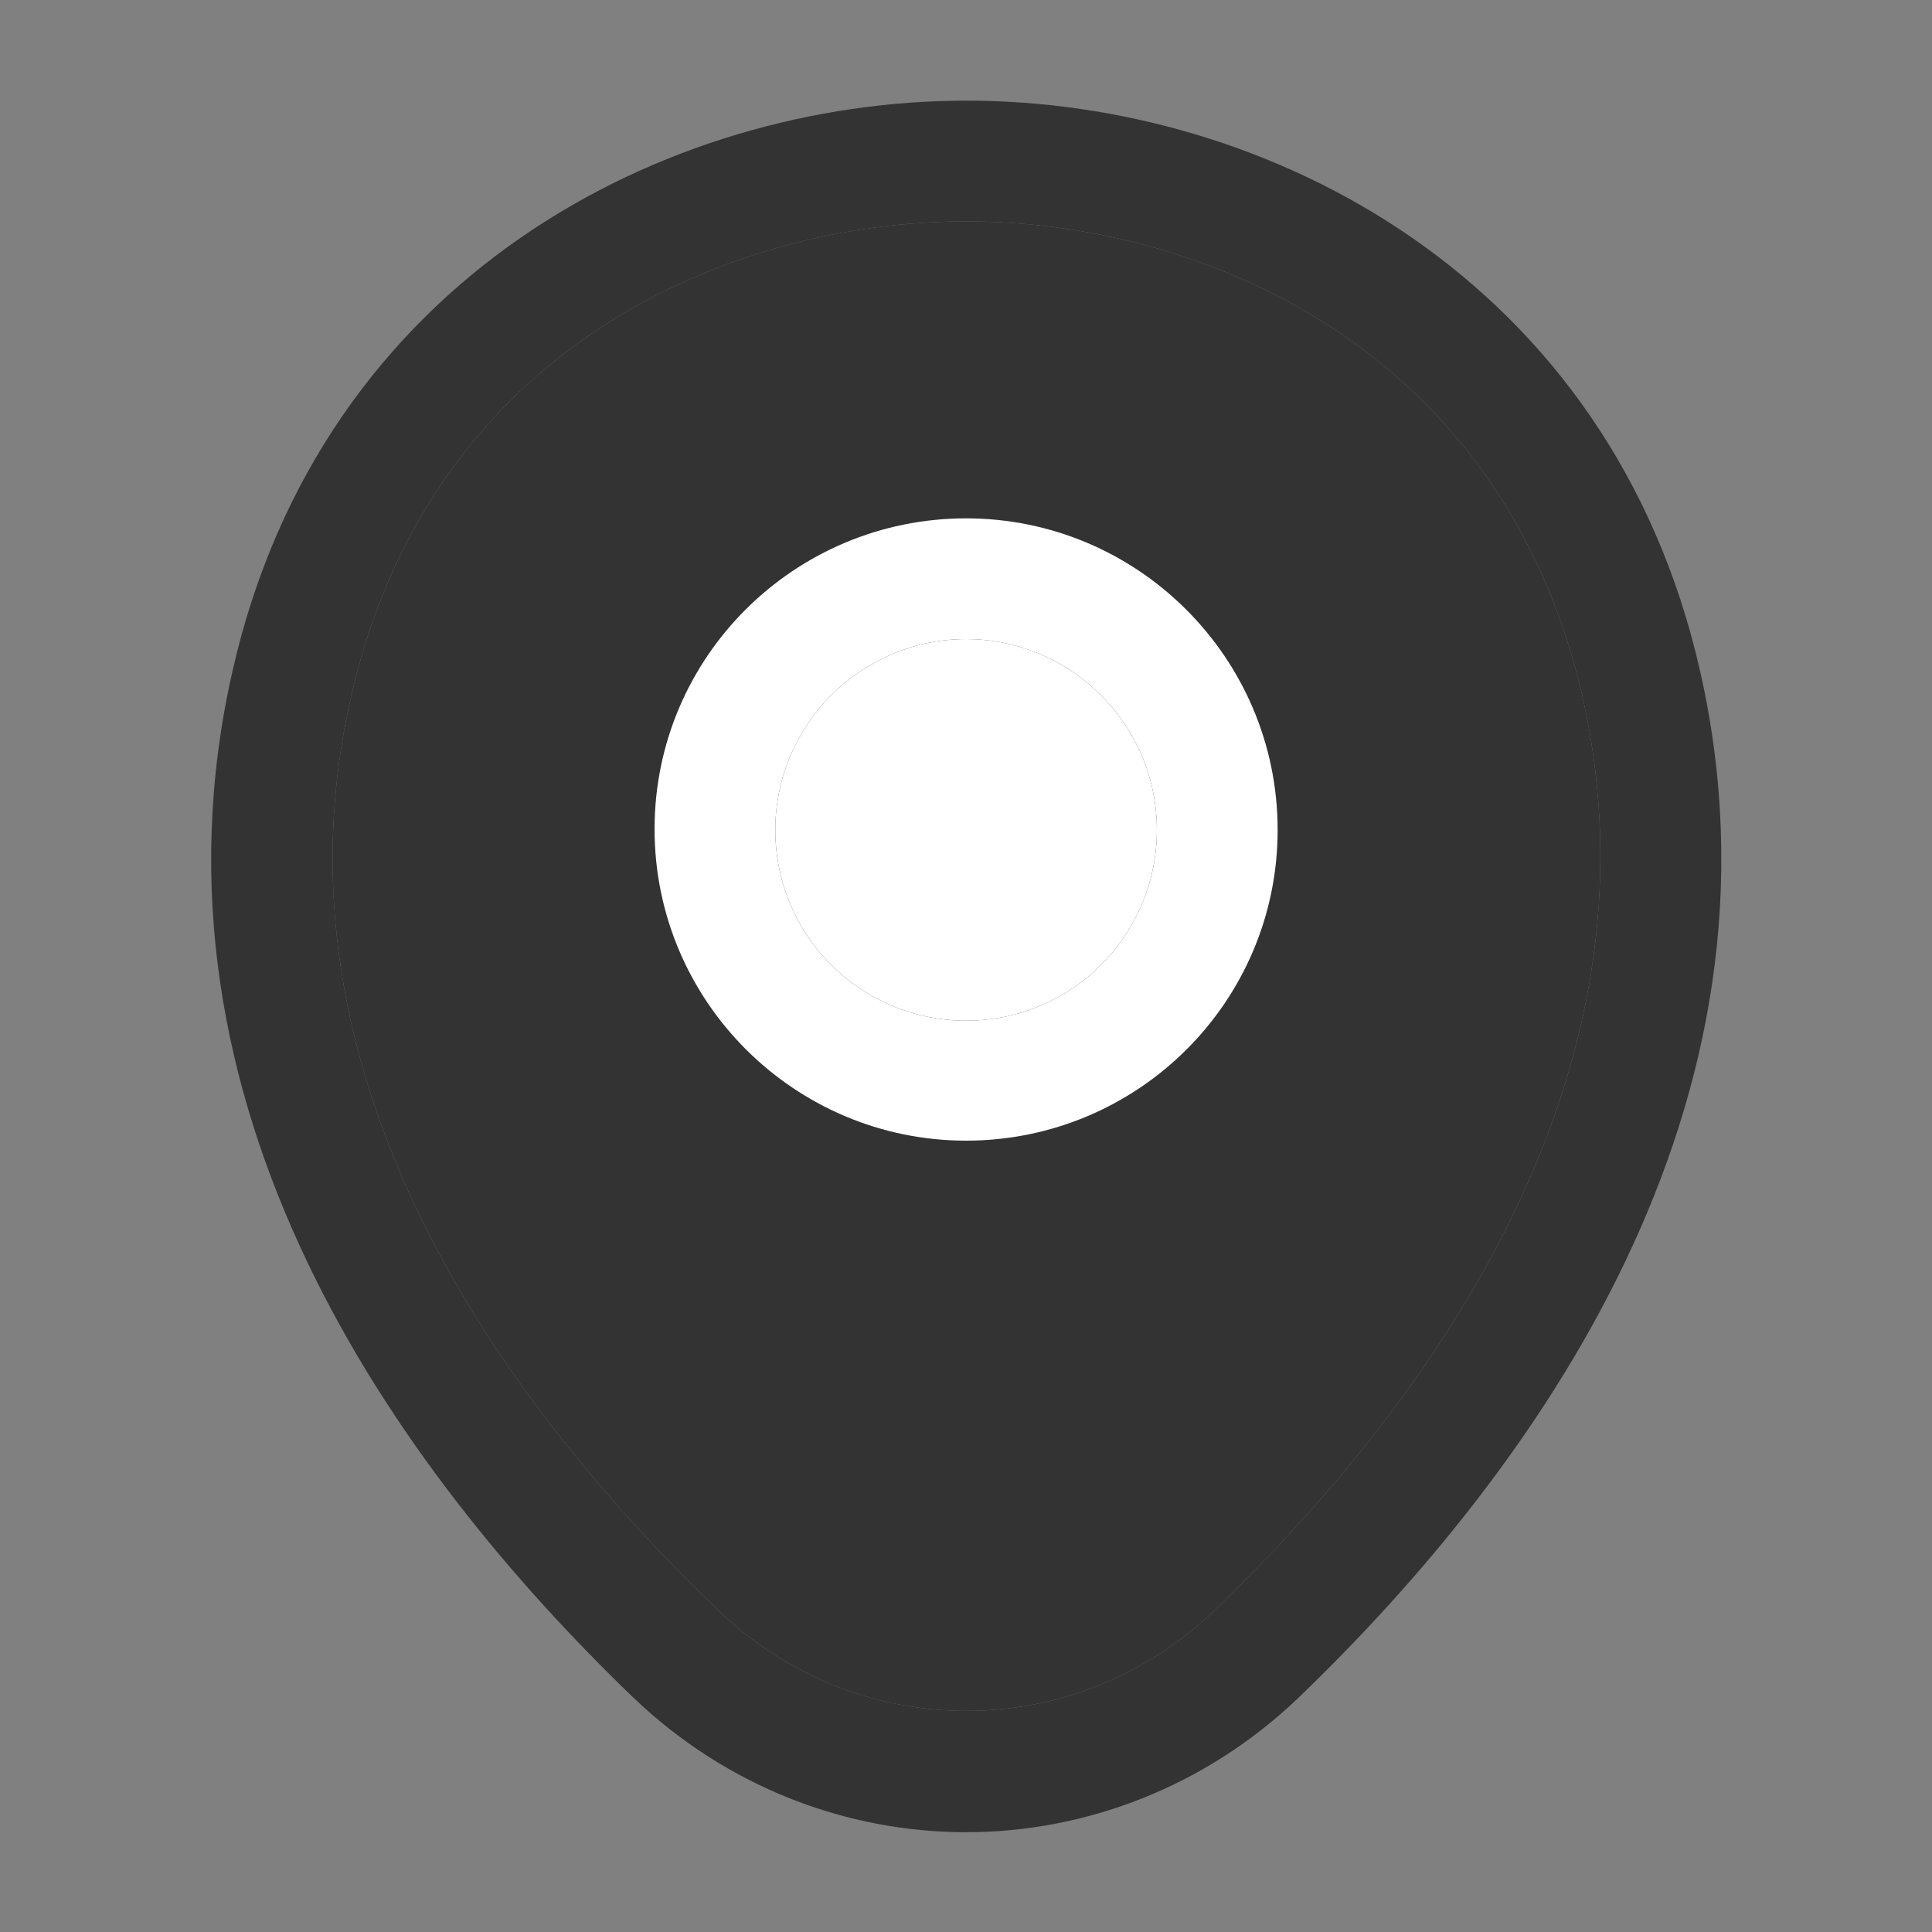 <svg width="20" height="20" viewBox="0 0 20 20" fill="none" xmlns="http://www.w3.org/2000/svg">
<rect x="0" y="0" width="20" height="20" fill="#808080" stroke="none"/>
<path d="M10 18.967C8.767 18.967 7.525 18.5 6.558 17.575C4.1 15.209 1.383 11.434 2.408 6.942C3.333 2.867 6.892 1.042 10 1.042C10 1.042 10 1.042 10.008 1.042C13.117 1.042 16.675 2.867 17.6 6.95C18.617 11.442 15.9 15.209 13.442 17.575C12.475 18.5 11.233 18.967 10 18.967ZM10 2.292C7.575 2.292 4.458 3.584 3.633 7.217C2.733 11.142 5.2 14.525 7.433 16.667C8.875 18.059 11.133 18.059 12.575 16.667C14.8 14.525 17.267 11.142 16.383 7.217C15.55 3.584 12.425 2.292 10 2.292Z" fill="#333333"/>
<path d="M10 2.292C7.575 2.292 4.458 3.584 3.633 7.217C2.733 11.142 5.2 14.525 7.433 16.667C8.875 18.059 11.133 18.059 12.575 16.667C14.8 14.525 17.267 11.142 16.383 7.217C15.55 3.584 12.425 2.292 10 2.292Z" fill="#333333"/>
<path d="M10.001 11.808C8.226 11.808 6.776 10.366 6.776 8.583C6.776 6.8 8.226 5.366 10.001 5.366C11.776 5.366 13.226 6.808 13.226 8.591C13.226 10.374 11.776 11.808 10.001 11.808ZM10.001 6.616C8.918 6.616 8.026 7.5 8.026 8.591C8.026 9.683 8.909 10.566 10.001 10.566C11.093 10.566 11.976 9.683 11.976 8.591C11.976 7.5 11.084 6.616 10.001 6.616Z" fill="white"/>
<path d="M10.001 6.616C8.918 6.616 8.026 7.5 8.026 8.591C8.026 9.683 8.909 10.566 10.001 10.566C11.093 10.566 11.976 9.683 11.976 8.591C11.976 7.5 11.084 6.616 10.001 6.616Z" fill="white"/>
</svg>
